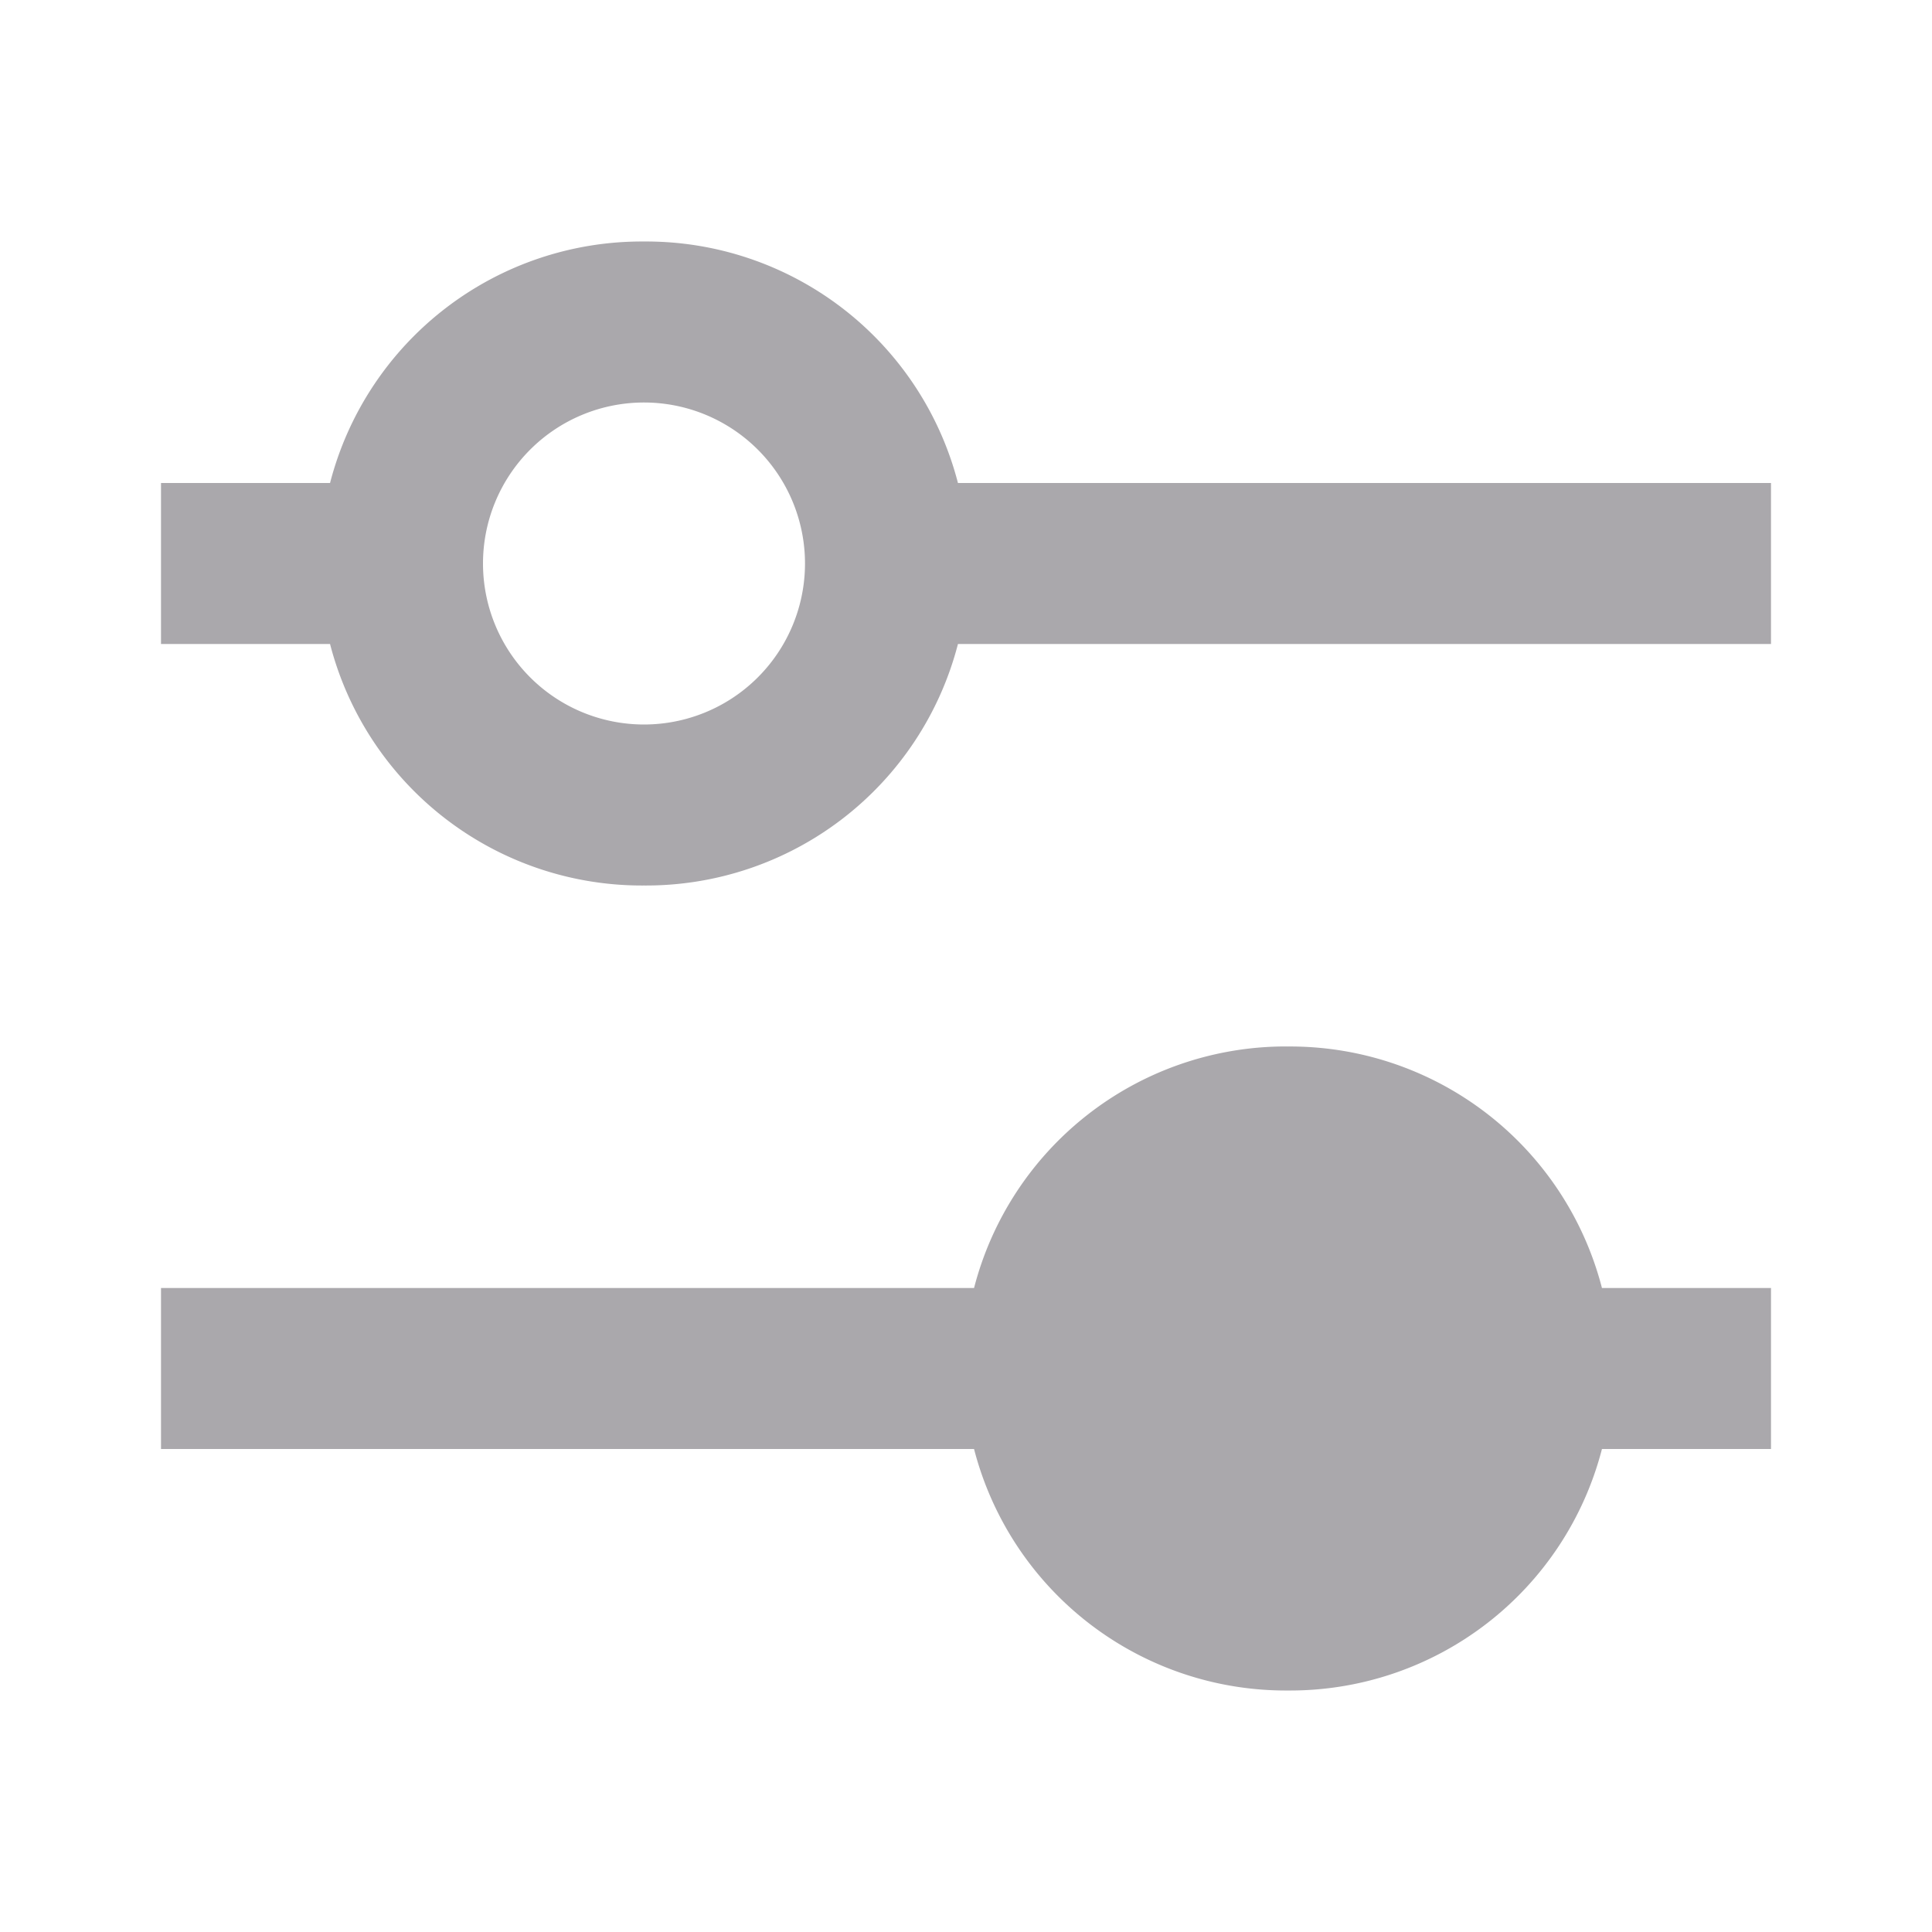 <svg viewBox="0 0 24 24" xmlns="http://www.w3.org/2000/svg"><path d="m8 3a4 4 0 0 0 -3.9 3h-2.1v2h2.1a4 4 0 0 0 3.9 3 4 4 0 0 0 3.9-3h10.1v-2h-10.1a4 4 0 0 0 -3.9-3zm0 2a2 2 0 0 1 2 2 2 2 0 0 1 -2 2 2 2 0 0 1 -2-2 2 2 0 0 1 2-2zm7.9 8a4 4 0 0 0 -3.8 3h-10.1v2h10.1a4 4 0 0 0 3.9 3 4 4 0 0 0 3.9-3h2.1v-2h-2.1a4 4 0 0 0 -3.9-3 4 4 0 0 0 -.1 0z" fill="#aaa8ac"/></svg>